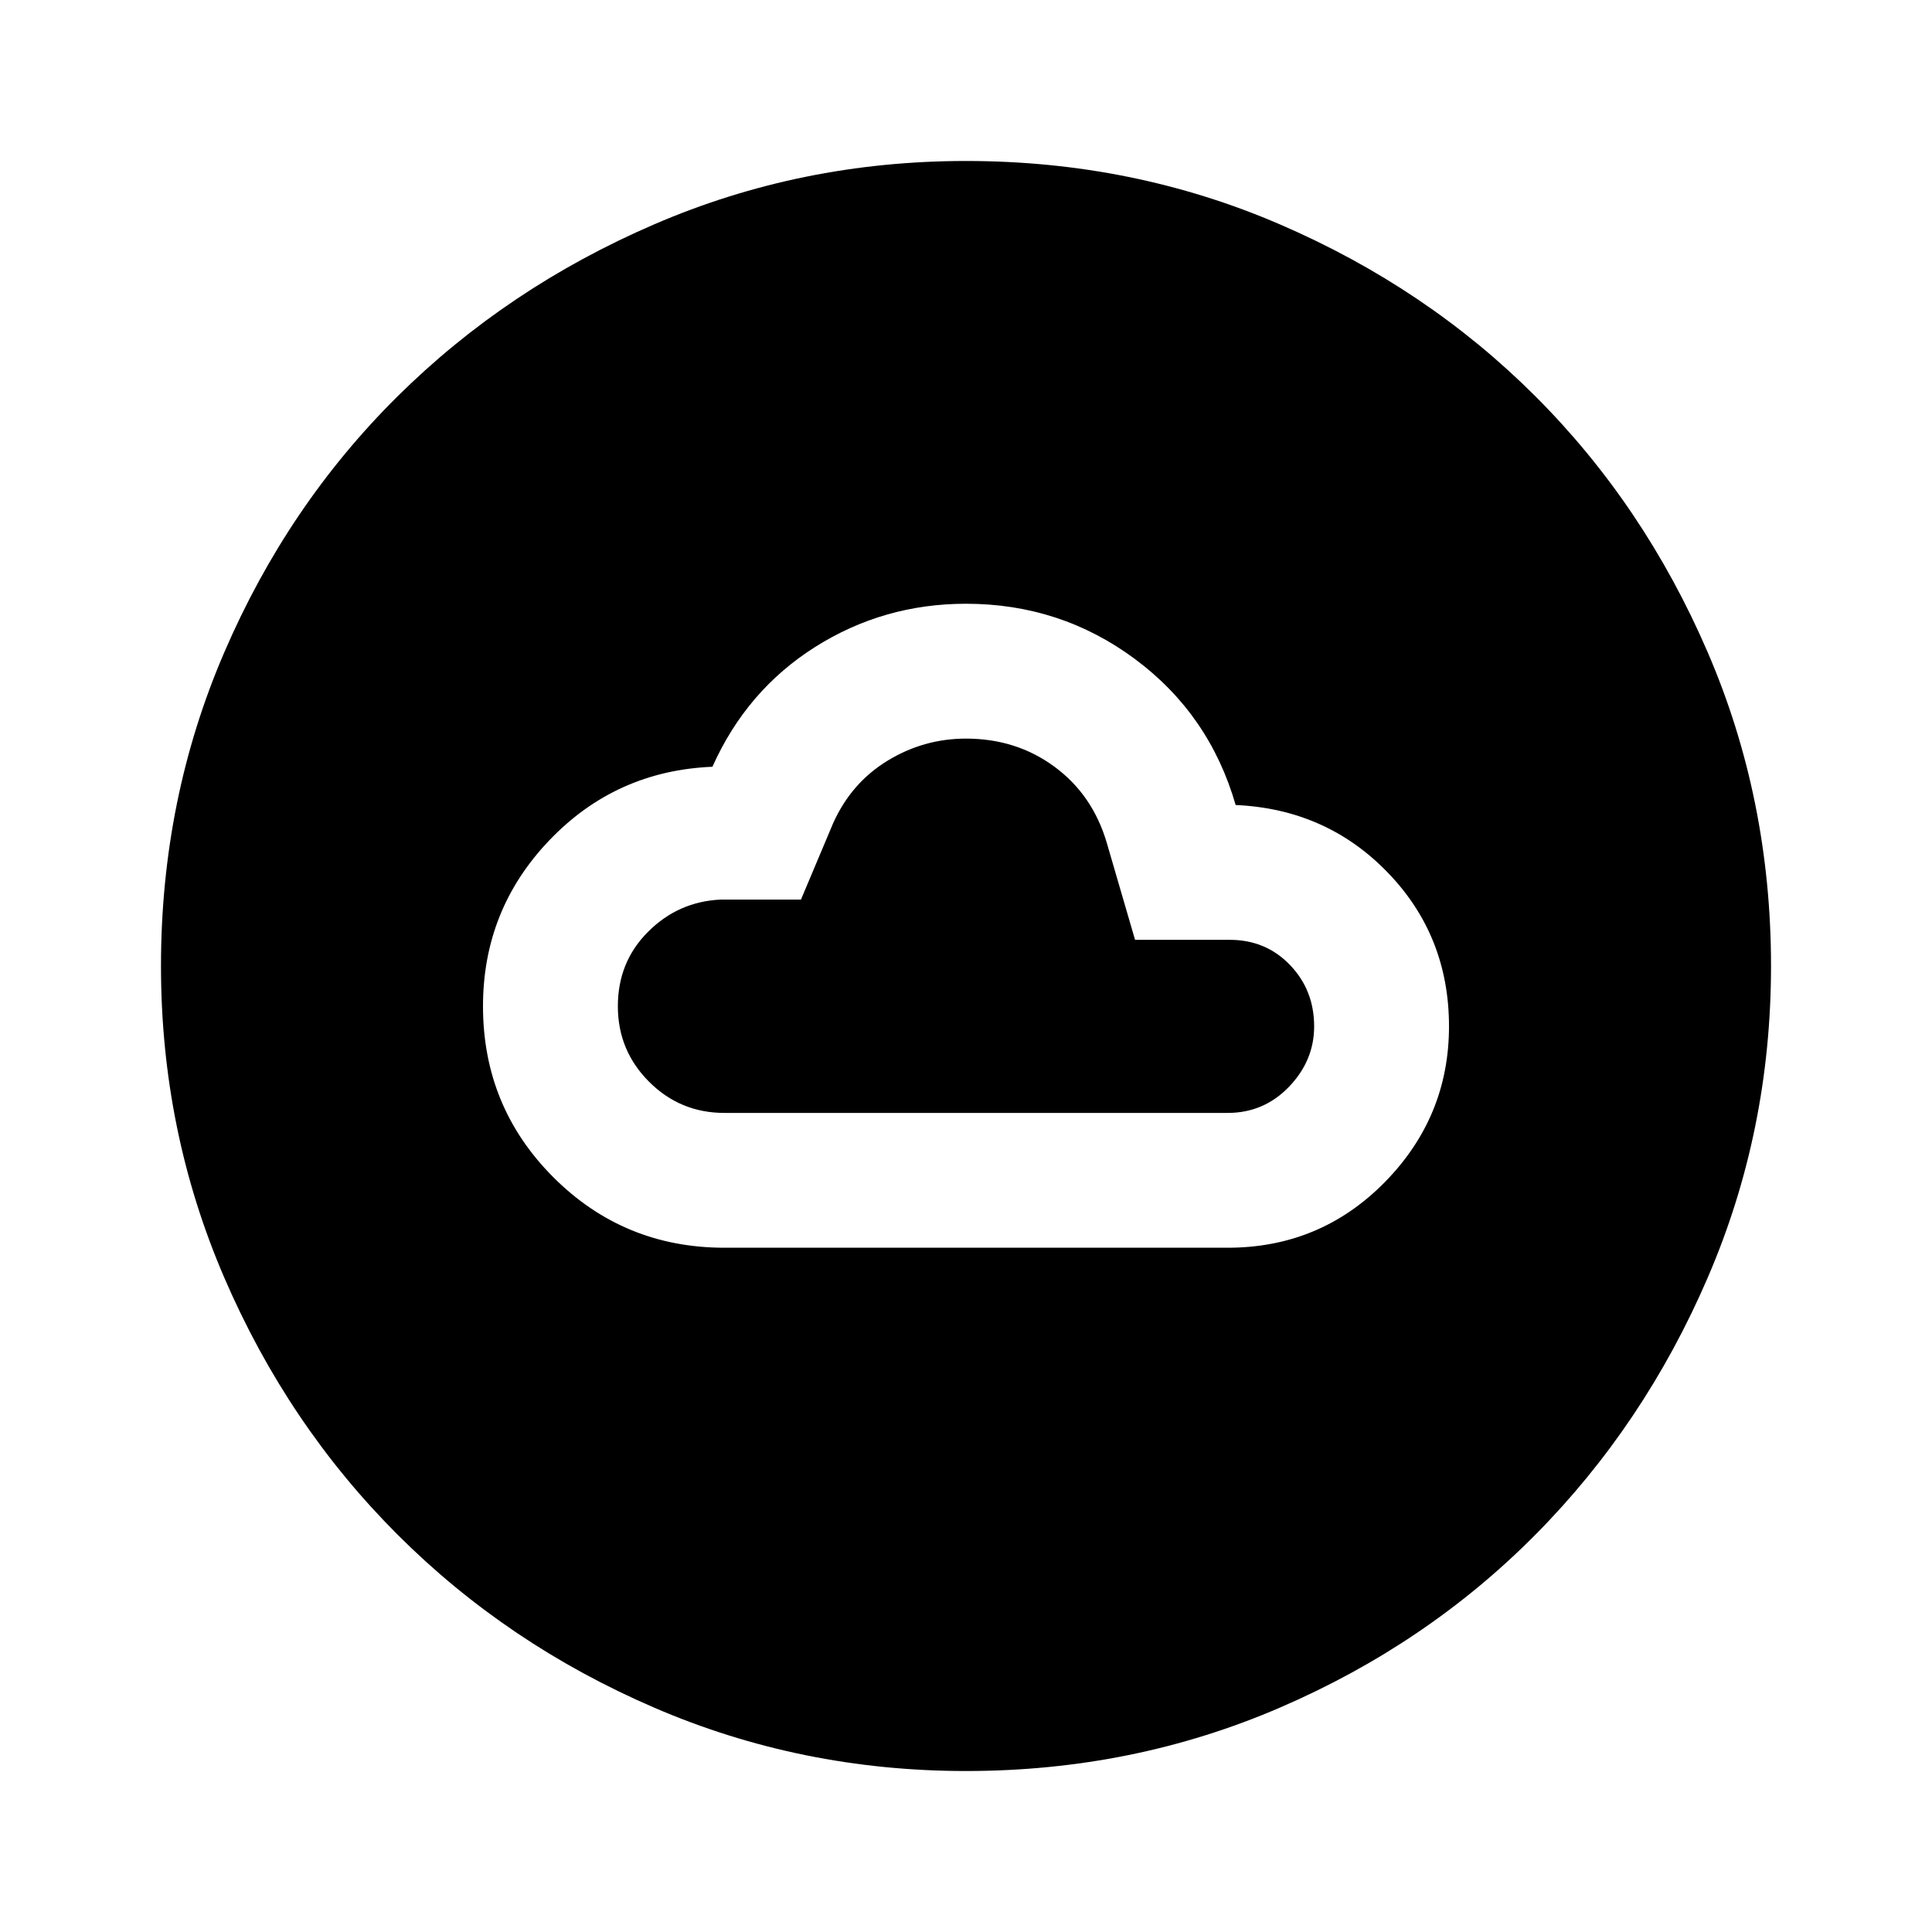 <svg xmlns="http://www.w3.org/2000/svg" height="40" width="40"><path d="M15 25.833h10.417q1.916 0 3.25-1.354Q30 23.125 30 21.25t-1.271-3.188q-1.271-1.312-3.146-1.395-.541-1.875-2.083-3.021Q21.958 12.5 20 12.5q-1.708 0-3.125.896t-2.125 2.479q-2 .083-3.375 1.521Q10 18.833 10 20.833q0 2.084 1.458 3.542 1.459 1.458 3.542 1.458Zm0-2.791q-.917 0-1.562-.646-.646-.646-.646-1.563 0-.916.625-1.541.625-.625 1.5-.667h1.666l.667-1.583q.375-.834 1.125-1.292.75-.458 1.625-.458 1.042 0 1.833.583.792.583 1.084 1.583l.583 2h1.958q.75 0 1.25.521t.5 1.271q0 .708-.52 1.25-.521.542-1.271.542Zm5 13.625q-3.417 0-6.458-1.313-3.042-1.312-5.313-3.583t-3.583-5.313Q3.333 23.417 3.333 20q0-3.458 1.313-6.5 1.312-3.042 3.583-5.292t5.313-3.562Q16.583 3.333 20 3.333q3.458 0 6.5 1.313 3.042 1.312 5.292 3.562t3.562 5.292q1.313 3.042 1.313 6.5 0 3.417-1.313 6.458-1.312 3.042-3.562 5.313T26.5 35.354q-3.042 1.313-6.5 1.313Z"/></svg>